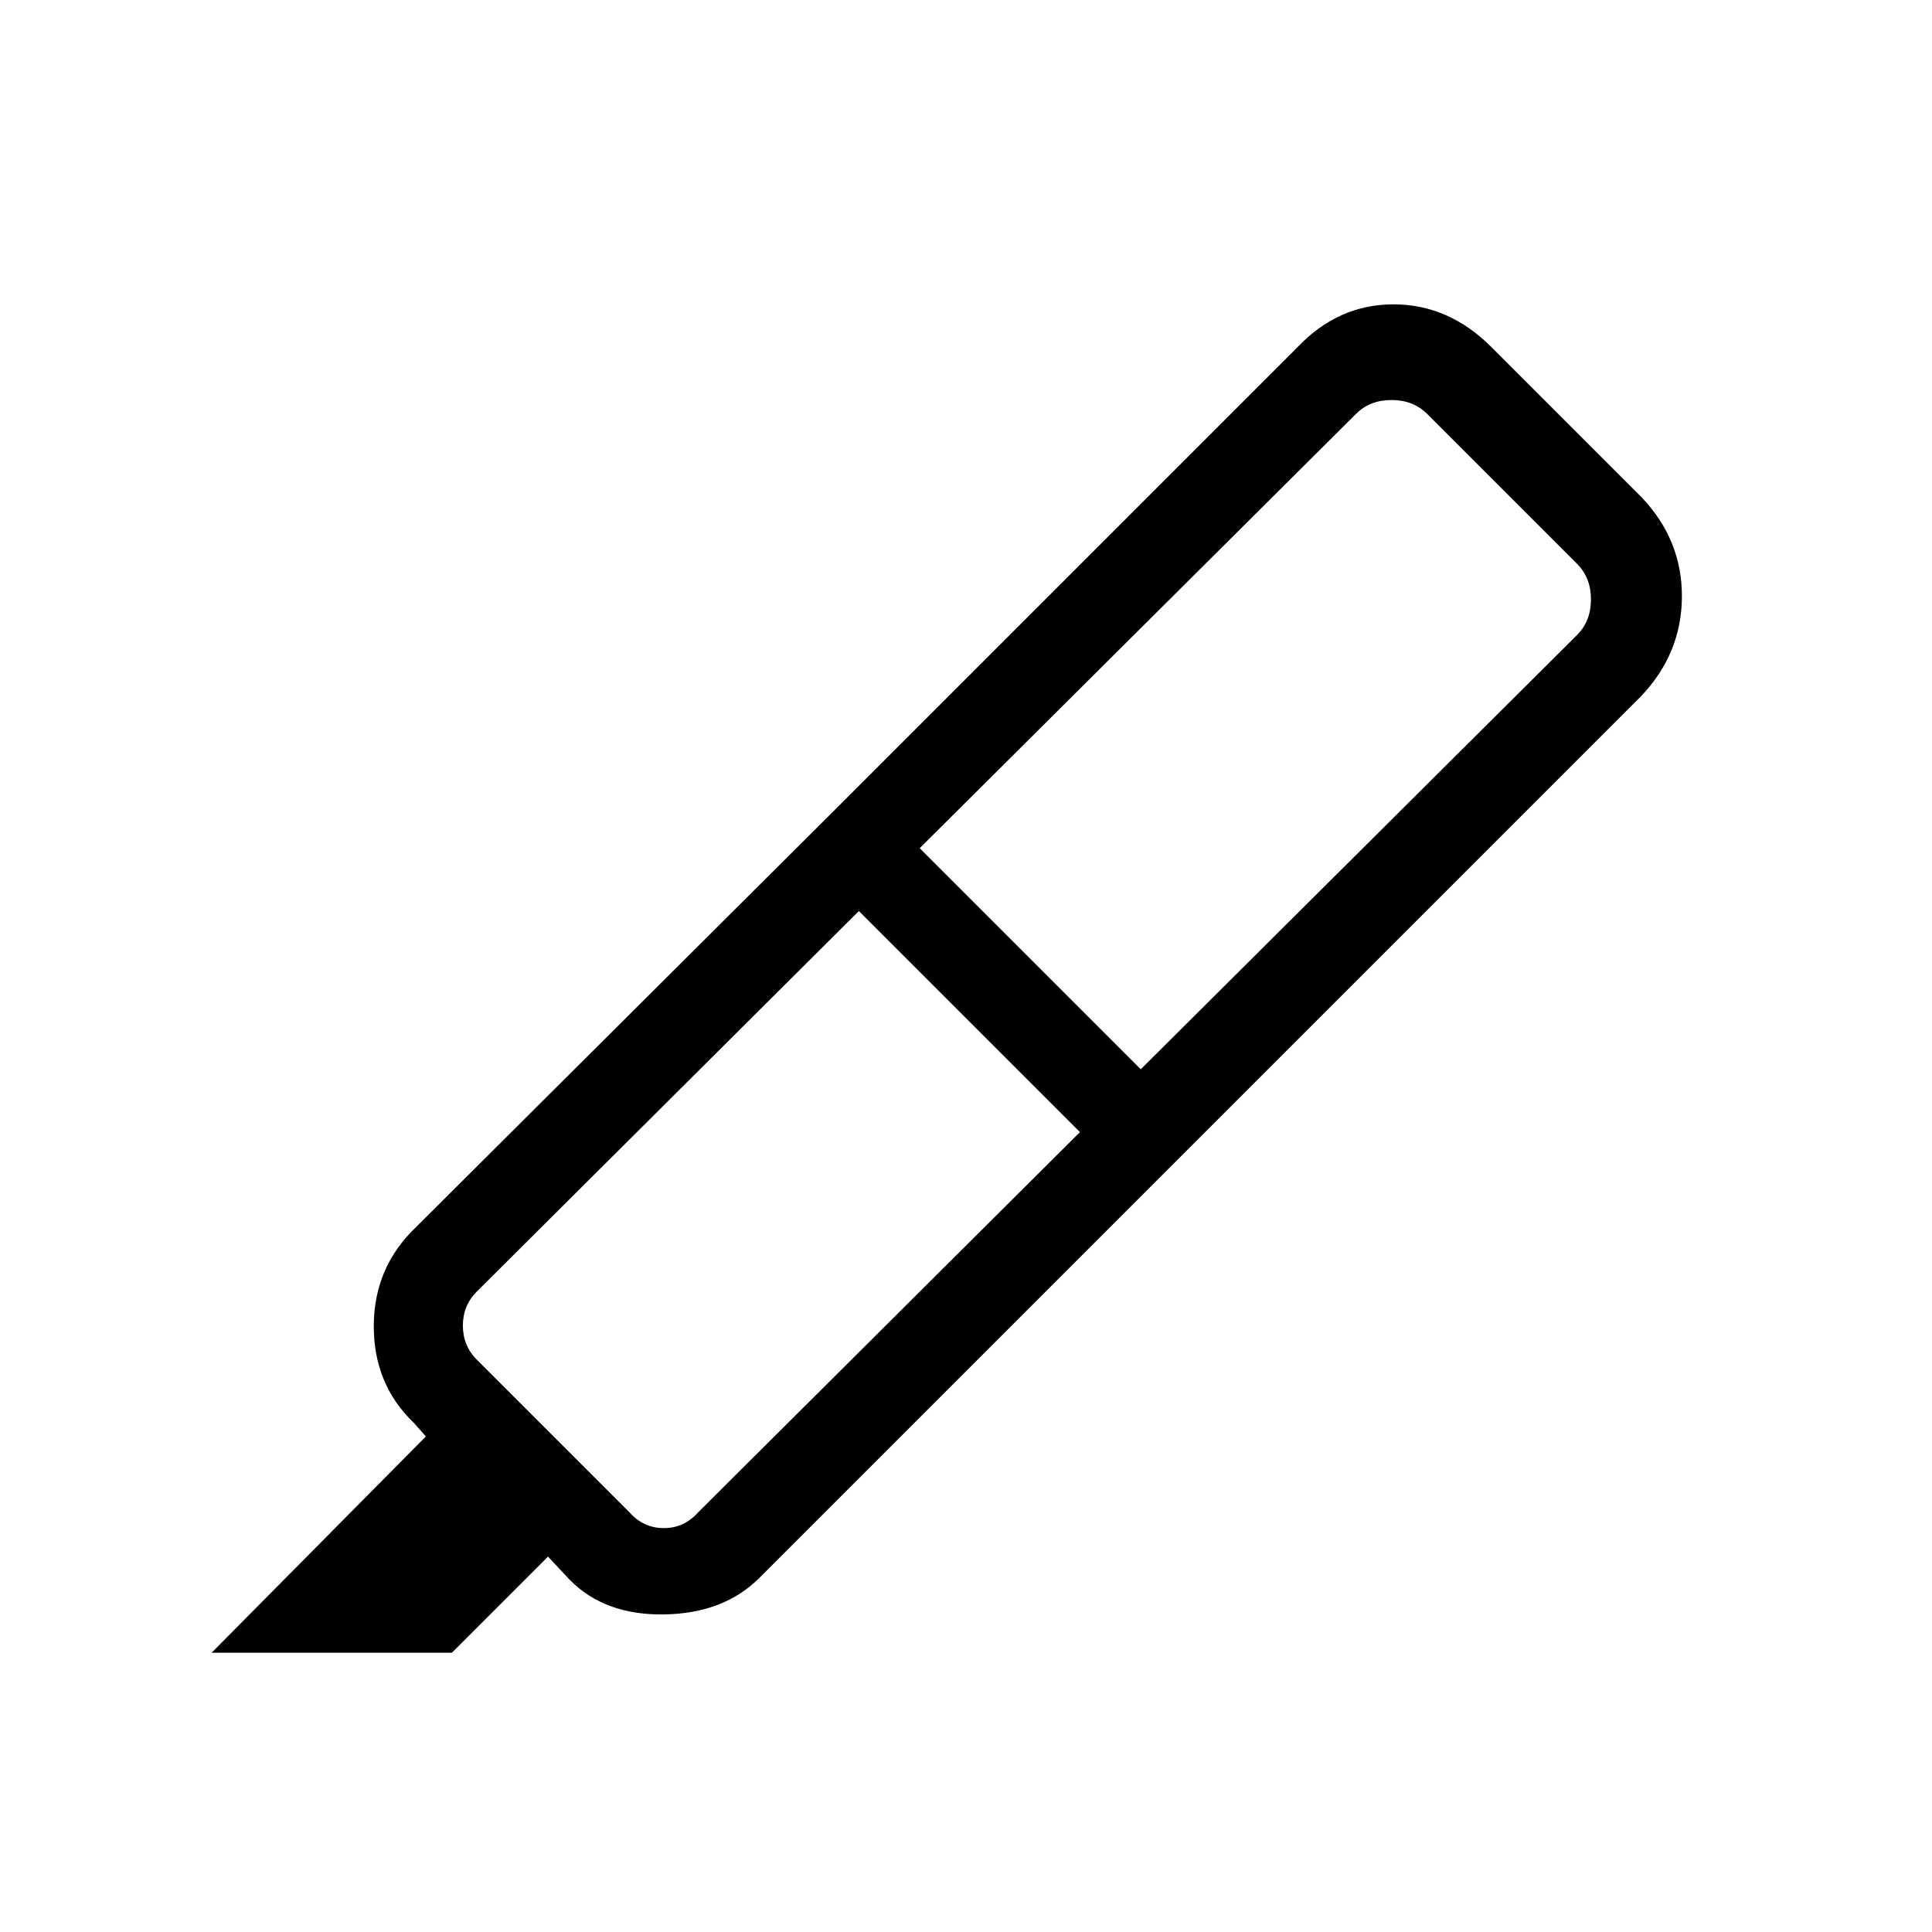 <svg xmlns="http://www.w3.org/2000/svg" height="48" viewBox="0 -960 960 960" width="48"><path d="M536.615-397.461 426.769-507.308 236.923-318.231Q230-311.308 230-301.308q0 10 6.923 16.923l76 76.001q6.923 7.692 16.923 7.692 10 0 16.923-7.692l189.846-189.077ZM457-538.539l109.846 109.847 216.77-215.77q6.923-6.923 6.923-17.692t-6.923-17.692l-74.462-74.462q-6.923-6.923-17.692-6.923-10.77 0-17.693 6.923L457-538.539Zm-46.231-15 172.077 172.078L377.385-176q-17.693 17.693-47.27 18.193T283.077-175l-10.769-11.538-47.769 47.769H105.154l106.461-107.462-6.077-6.846q-19.923-19.154-19.807-48.231.115-29.077 21.038-49l204-203.231Zm0 0 234-234Q665-808.77 692.423-808.77q27.423 0 48.654 21.231L815.616-713q20.23 21.231 20.115 49.5-.115 28.269-20.346 49.5L582.846-381.461 410.769-553.539Z"/></svg>